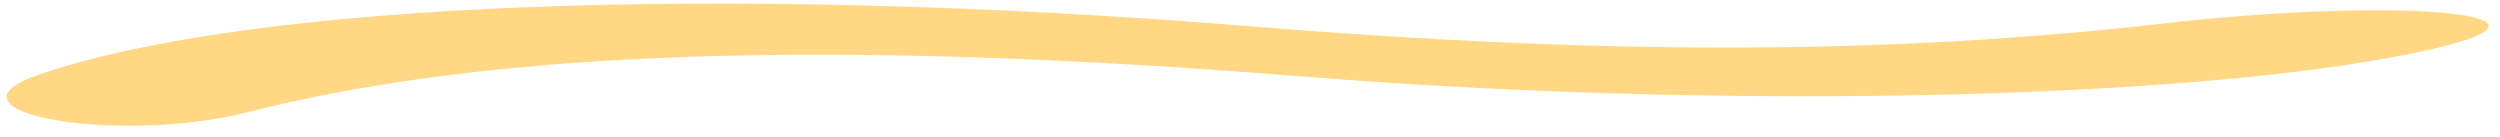<svg width="146" height="8" viewBox="0 0 146 8" fill="none" xmlns="http://www.w3.org/2000/svg">
<path d="M14.458 6.552C28.752 2.923 48.572 2.245 76.245 4.481C101.293 6.483 129.443 5.795 142.155 2.838C150.955 0.8 140.156 -0.199 126.332 1.372C110.404 3.193 93.968 3.245 72.82 1.52C42.223 -0.953 14.745 0.13 2.396 4.315C-4.154 6.494 6.709 8.51 14.458 6.552Z" fill="#FFD785"/>
</svg>
